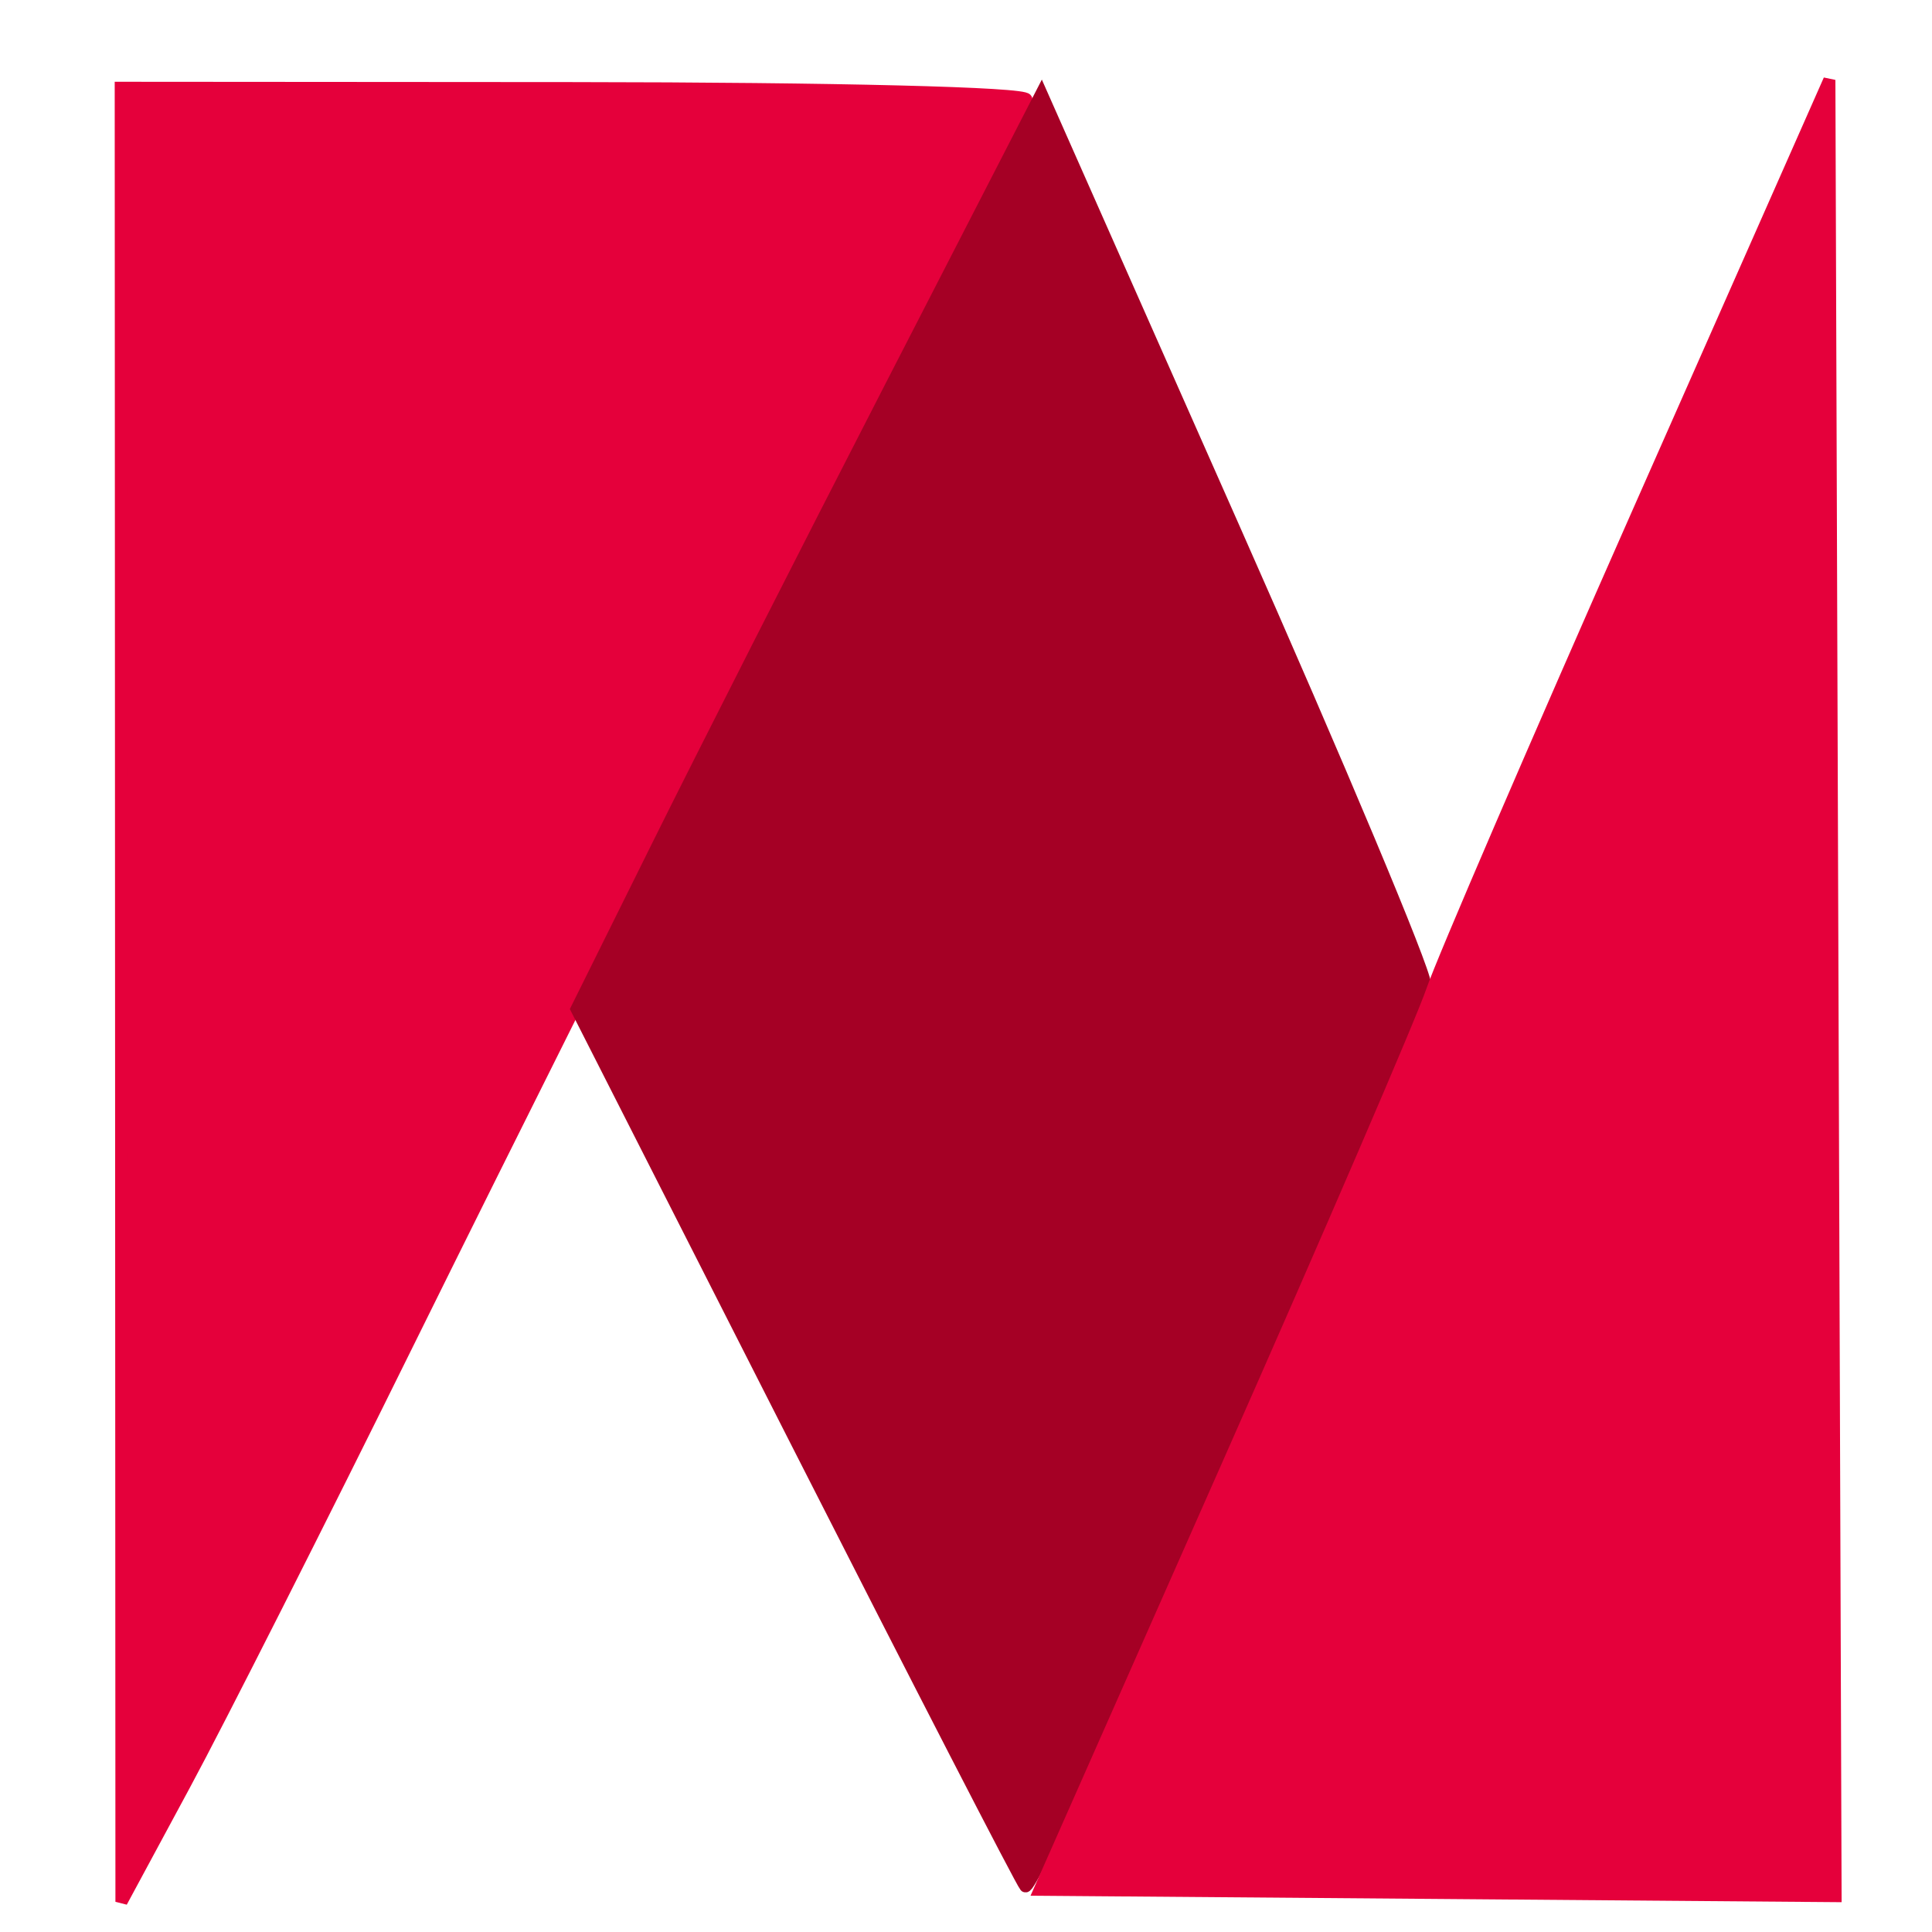 <?xml version="1.0" encoding="utf-8"?>
<!DOCTYPE svg PUBLIC "-//W3C//DTD SVG 20010904//EN" "http://www.w3.org/TR/2001/REC-SVG-20010904/DTD/svg10.dtd">
<svg version="1.0" xmlns="http://www.w3.org/2000/svg" width="160pt" height="160pt" viewBox="0 0 160 160" style="" preserveAspectRatio="xMidYMid meet">
<g fill="#E5003BFF" stroke="#E5003BFF">
<path d="M 10.029 82.386 L 10.059 157.500 15.279 147.820 C 18.151 142.497 26.569 125.847 33.987 110.820 C 41.405 95.794 55.917 66.769 66.237 46.320 C 76.557 25.872 85.000 8.733 85.000 8.234 C 85.000 7.708 69.244 7.315 47.500 7.299 L 10.000 7.272 10.029 82.386 "/></g>
<g fill="#A50025FF" stroke="#A50025FF">
<path d="M 73.713 32.125 C 66.820 45.531 58.158 62.589 54.466 70.032 L 47.751 83.564 66.024 119.532 C 76.074 139.314 84.574 155.821 84.913 156.214 C 85.701 157.128 118.000 84.144 118.000 81.449 C 118.000 80.339 110.856 63.303 102.123 43.591 L 86.247 7.751 73.713 32.125 "/></g>
<g fill="#E5003BFF" stroke="#E5003BFF">
<path d="M 135.808 42.103 C 127.178 61.619 119.434 79.592 118.600 82.043 C 117.766 84.494 110.114 102.250 101.596 121.500 L 86.110 156.500 119.061 156.763 L 152.013 157.027 151.756 81.823 L 151.500 6.620 135.808 42.103 "/></g>
</svg>
